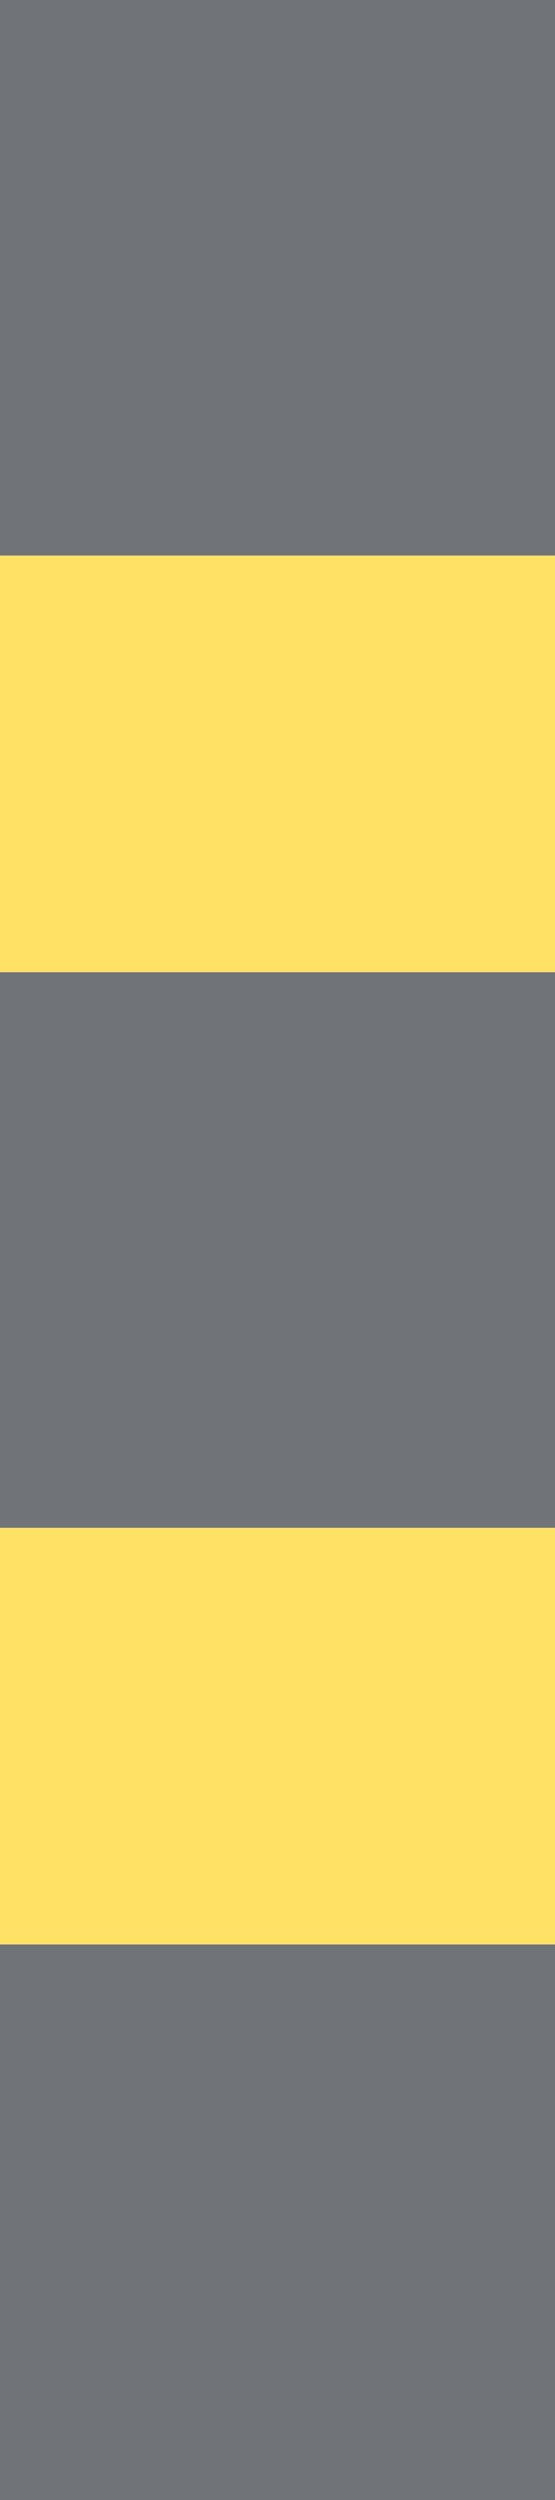 <ns0:svg xmlns:dc="http://purl.org/dc/elements/1.1/" xmlns:ns0="http://www.w3.org/2000/svg" xmlns:ns1="http://www.inkscape.org/namespaces/inkscape" xmlns:ns2="http://sodipodi.sourceforge.net/DTD/sodipodi-0.dtd" xmlns:ns4="http://creativecommons.org/ns#" xmlns:rdf="http://www.w3.org/1999/02/22-rdf-syntax-ns#" ns1:version="1.0 (4035a4fb49, 2020-05-01)" ns2:docname="I10.2_Liikennemerkkipylvaan_tehostamismerkki.svg" xml:space="preserve" viewBox="0 0 88.188 396.849" height="396.849" width="88.188" y="0px" x="0px" id="Layer_1" version="1.1" opacity="0.6"><ns0:defs id="defs23" /><ns2:namedview ns1:current-layer="Layer_1" ns1:window-maximized="1" ns1:window-y="73" ns1:window-x="-8" ns1:cy="198.42401" ns1:cx="44.094498" ns1:zoom="1.999078" showgrid="false" id="namedview21" ns1:window-height="1017" ns1:window-width="1920" ns1:pageshadow="2" ns1:pageopacity="0" guidetolerance="10" gridtolerance="10" objecttolerance="10" borderopacity="1" bordercolor="#666666" pagecolor="#ffffff" />
<ns0:g transform="translate(-168.504,-14.174)" id="LWPOLYLINE">
	<ns0:rect id="rect2" height="396.848" width="88.188" style="fill:none" y="14.174" x="168.504" />
</ns0:g>
<ns0:g transform="translate(-168.504,-14.174)" id="LWPOLYLINE_72_">
	<ns0:rect id="rect5" height="66.145" width="88.188" style="fill:#ffcd00" y="102.36" x="168.504" />
</ns0:g>
<ns0:g transform="translate(-168.504,-14.174)" id="LWPOLYLINE_74_">
	<ns0:rect id="rect8" height="66.145" width="88.188" style="fill:#ffcd00" y="256.69" x="168.504" />
</ns0:g>
<ns0:g transform="translate(-168.504,-14.174)" id="LWPOLYLINE_71_">
	<ns0:rect id="rect11" height="88.186" width="88.188" style="fill:#101820" y="14.174" x="168.504" />
</ns0:g>
<ns0:g transform="translate(-168.504,-14.174)" id="LWPOLYLINE_73_">
	<ns0:rect id="rect14" height="88.185" width="88.188" style="fill:#101820" y="168.505" x="168.504" />
</ns0:g>
<ns0:g transform="translate(-168.504,-14.174)" id="LWPOLYLINE_75_">
	<ns0:rect id="rect17" height="88.188" width="88.188" style="fill:#101820" y="322.835" x="168.504" />
</ns0:g>
</ns0:svg>